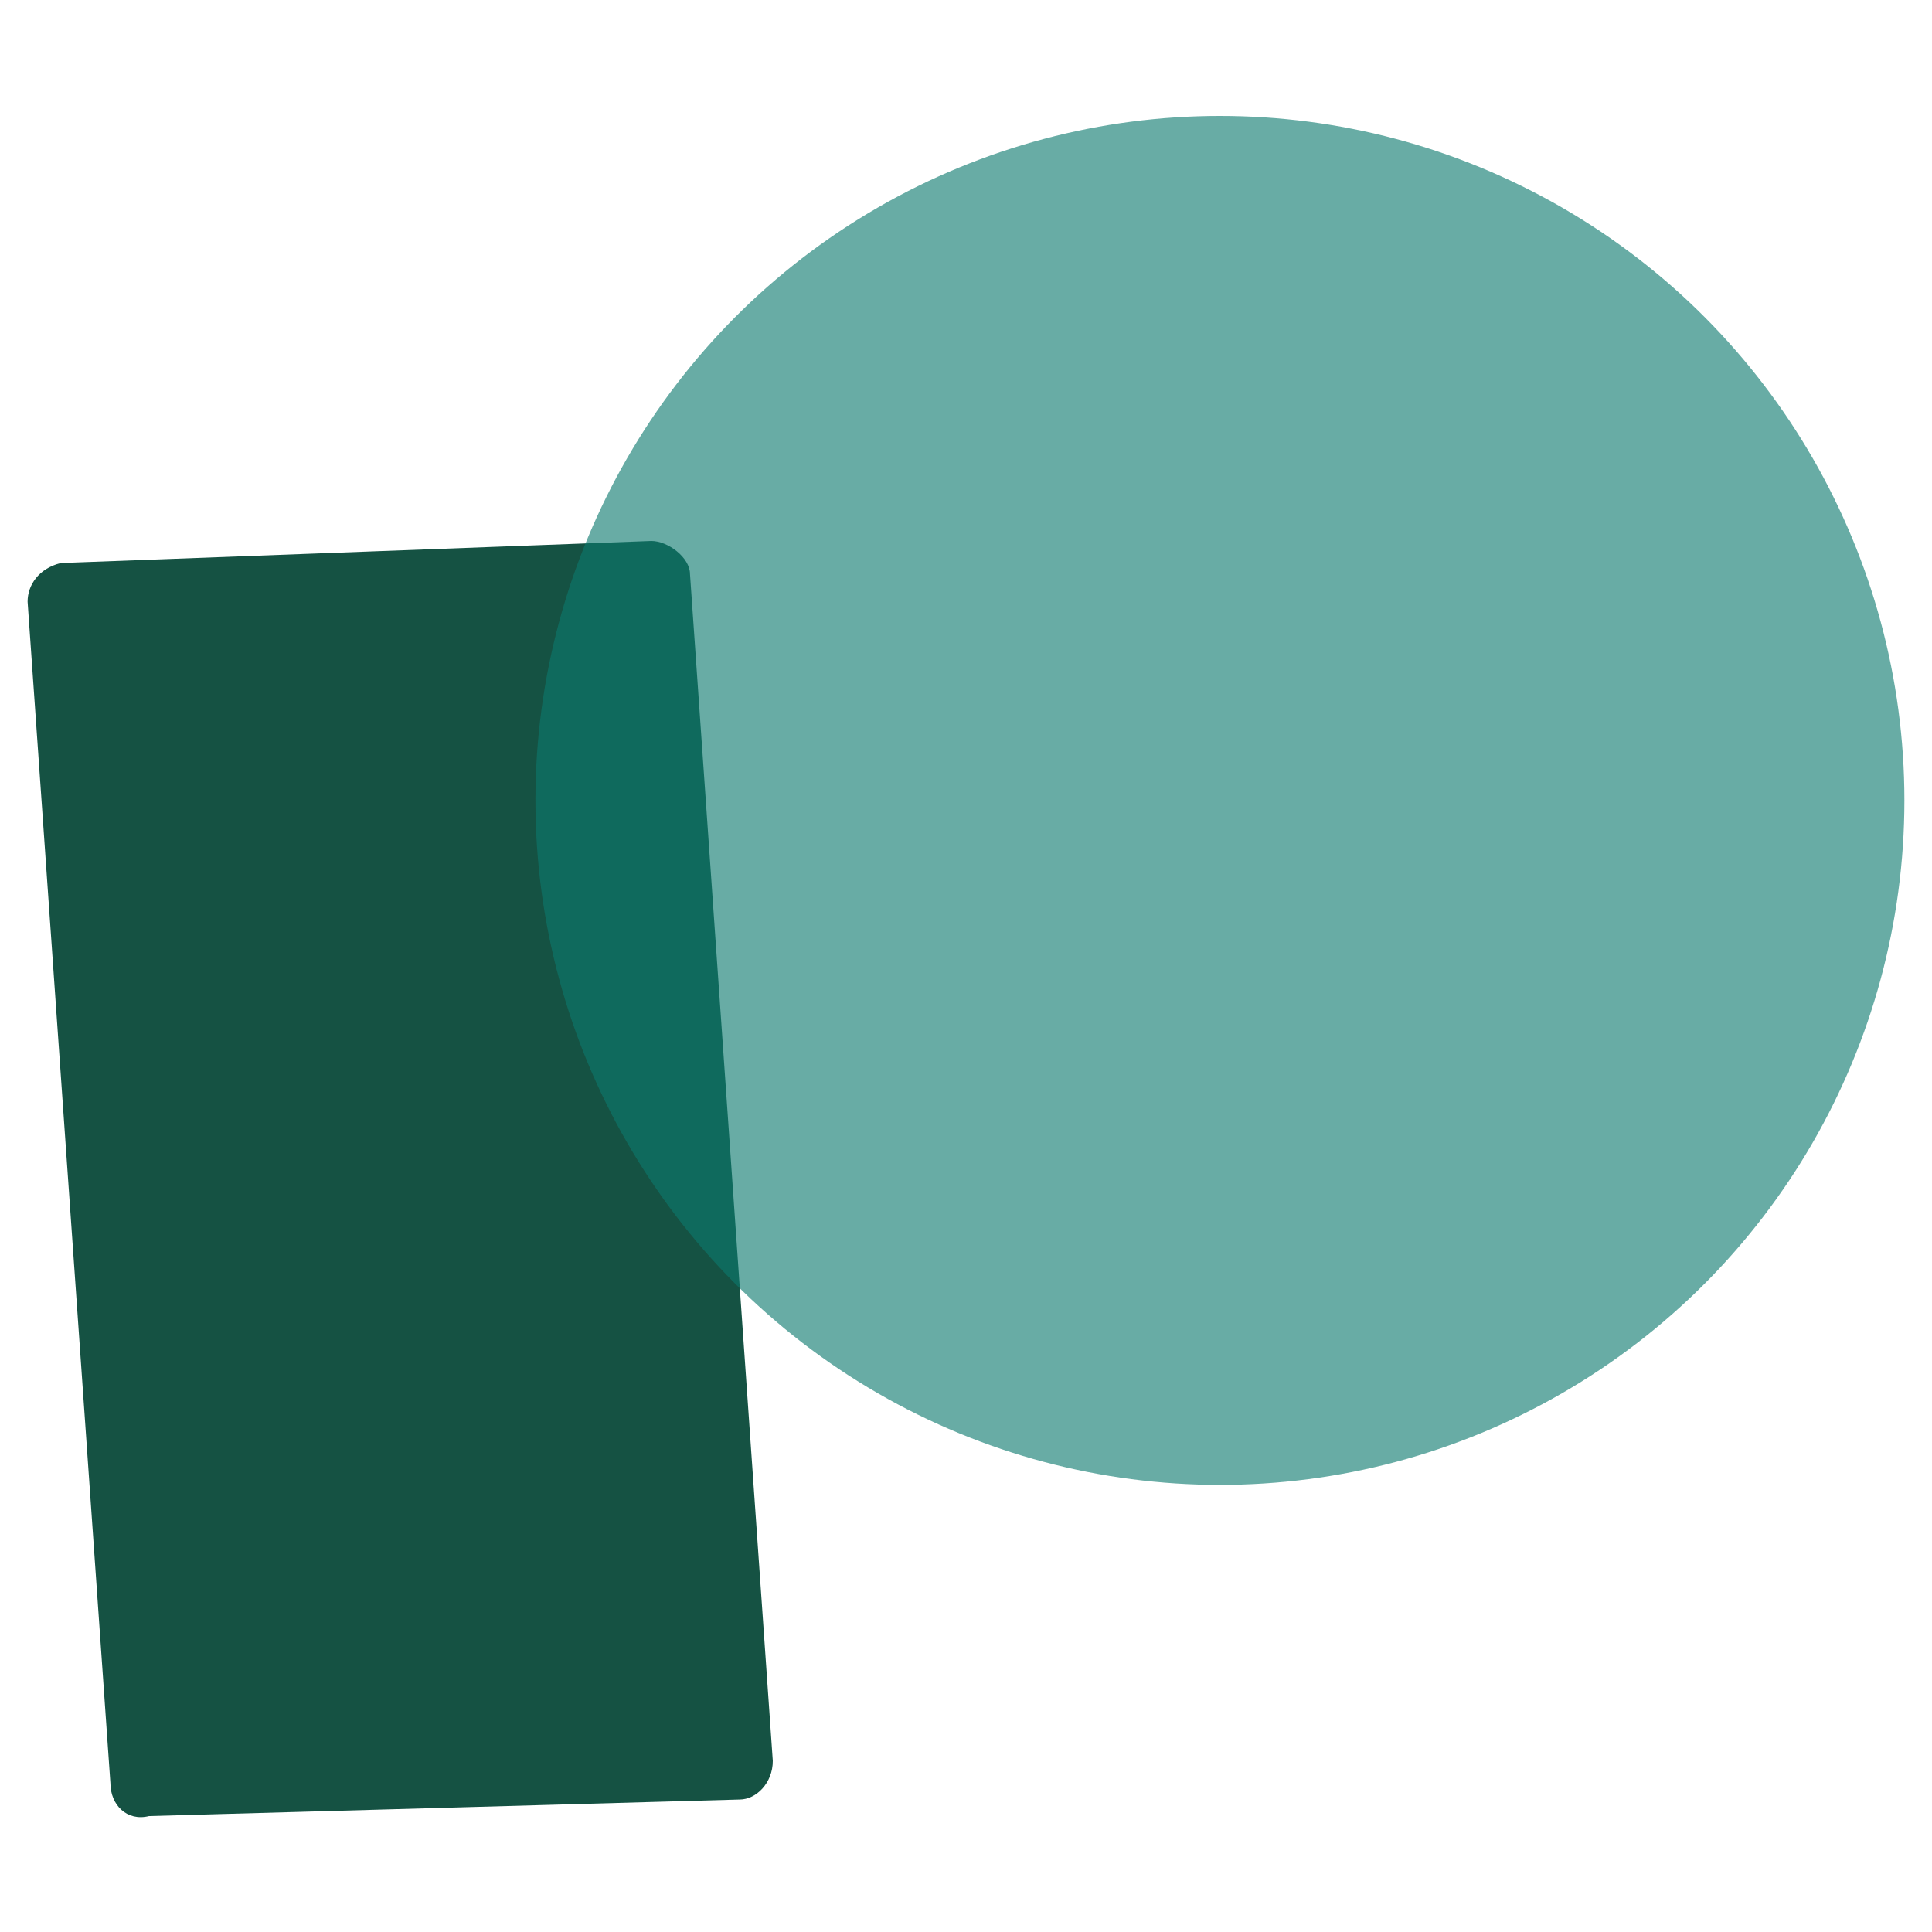 <?xml version="1.0" encoding="utf-8"?>
<!-- Generator: Adobe Illustrator 25.4.3, SVG Export Plug-In . SVG Version: 6.00 Build 0)  -->
<svg version="1.1" id="Layer_1" xmlns="http://www.w3.org/2000/svg" xmlns:xlink="http://www.w3.org/1999/xlink" x="0px" y="0px"
	 viewBox="0 0 35 35" enable-background="new 0 0 35 35" xml:space="preserve">
	 <style>
	 path {
		opacity: 1
	 }
    @media (prefers-color-scheme: dark) {
      path { opacity: 0.62 }
    }
	</style>
<path fill="#155243" d="M13.4,32.6L2.7,32.9C2.3,33,2,32.7,2,32.3L0.5,10.9c0-0.3,0.2-0.6,0.6-0.7l10.7-0.4
	c0.3,0,0.7,0.3,0.7,0.6L14,31.9C14,32.3,13.7,32.6,13.4,32.6z"/>
<circle opacity="0.62" fill="#0C7A6E" cx="22.1" cy="14.5" r="12.4"/>
</svg>
